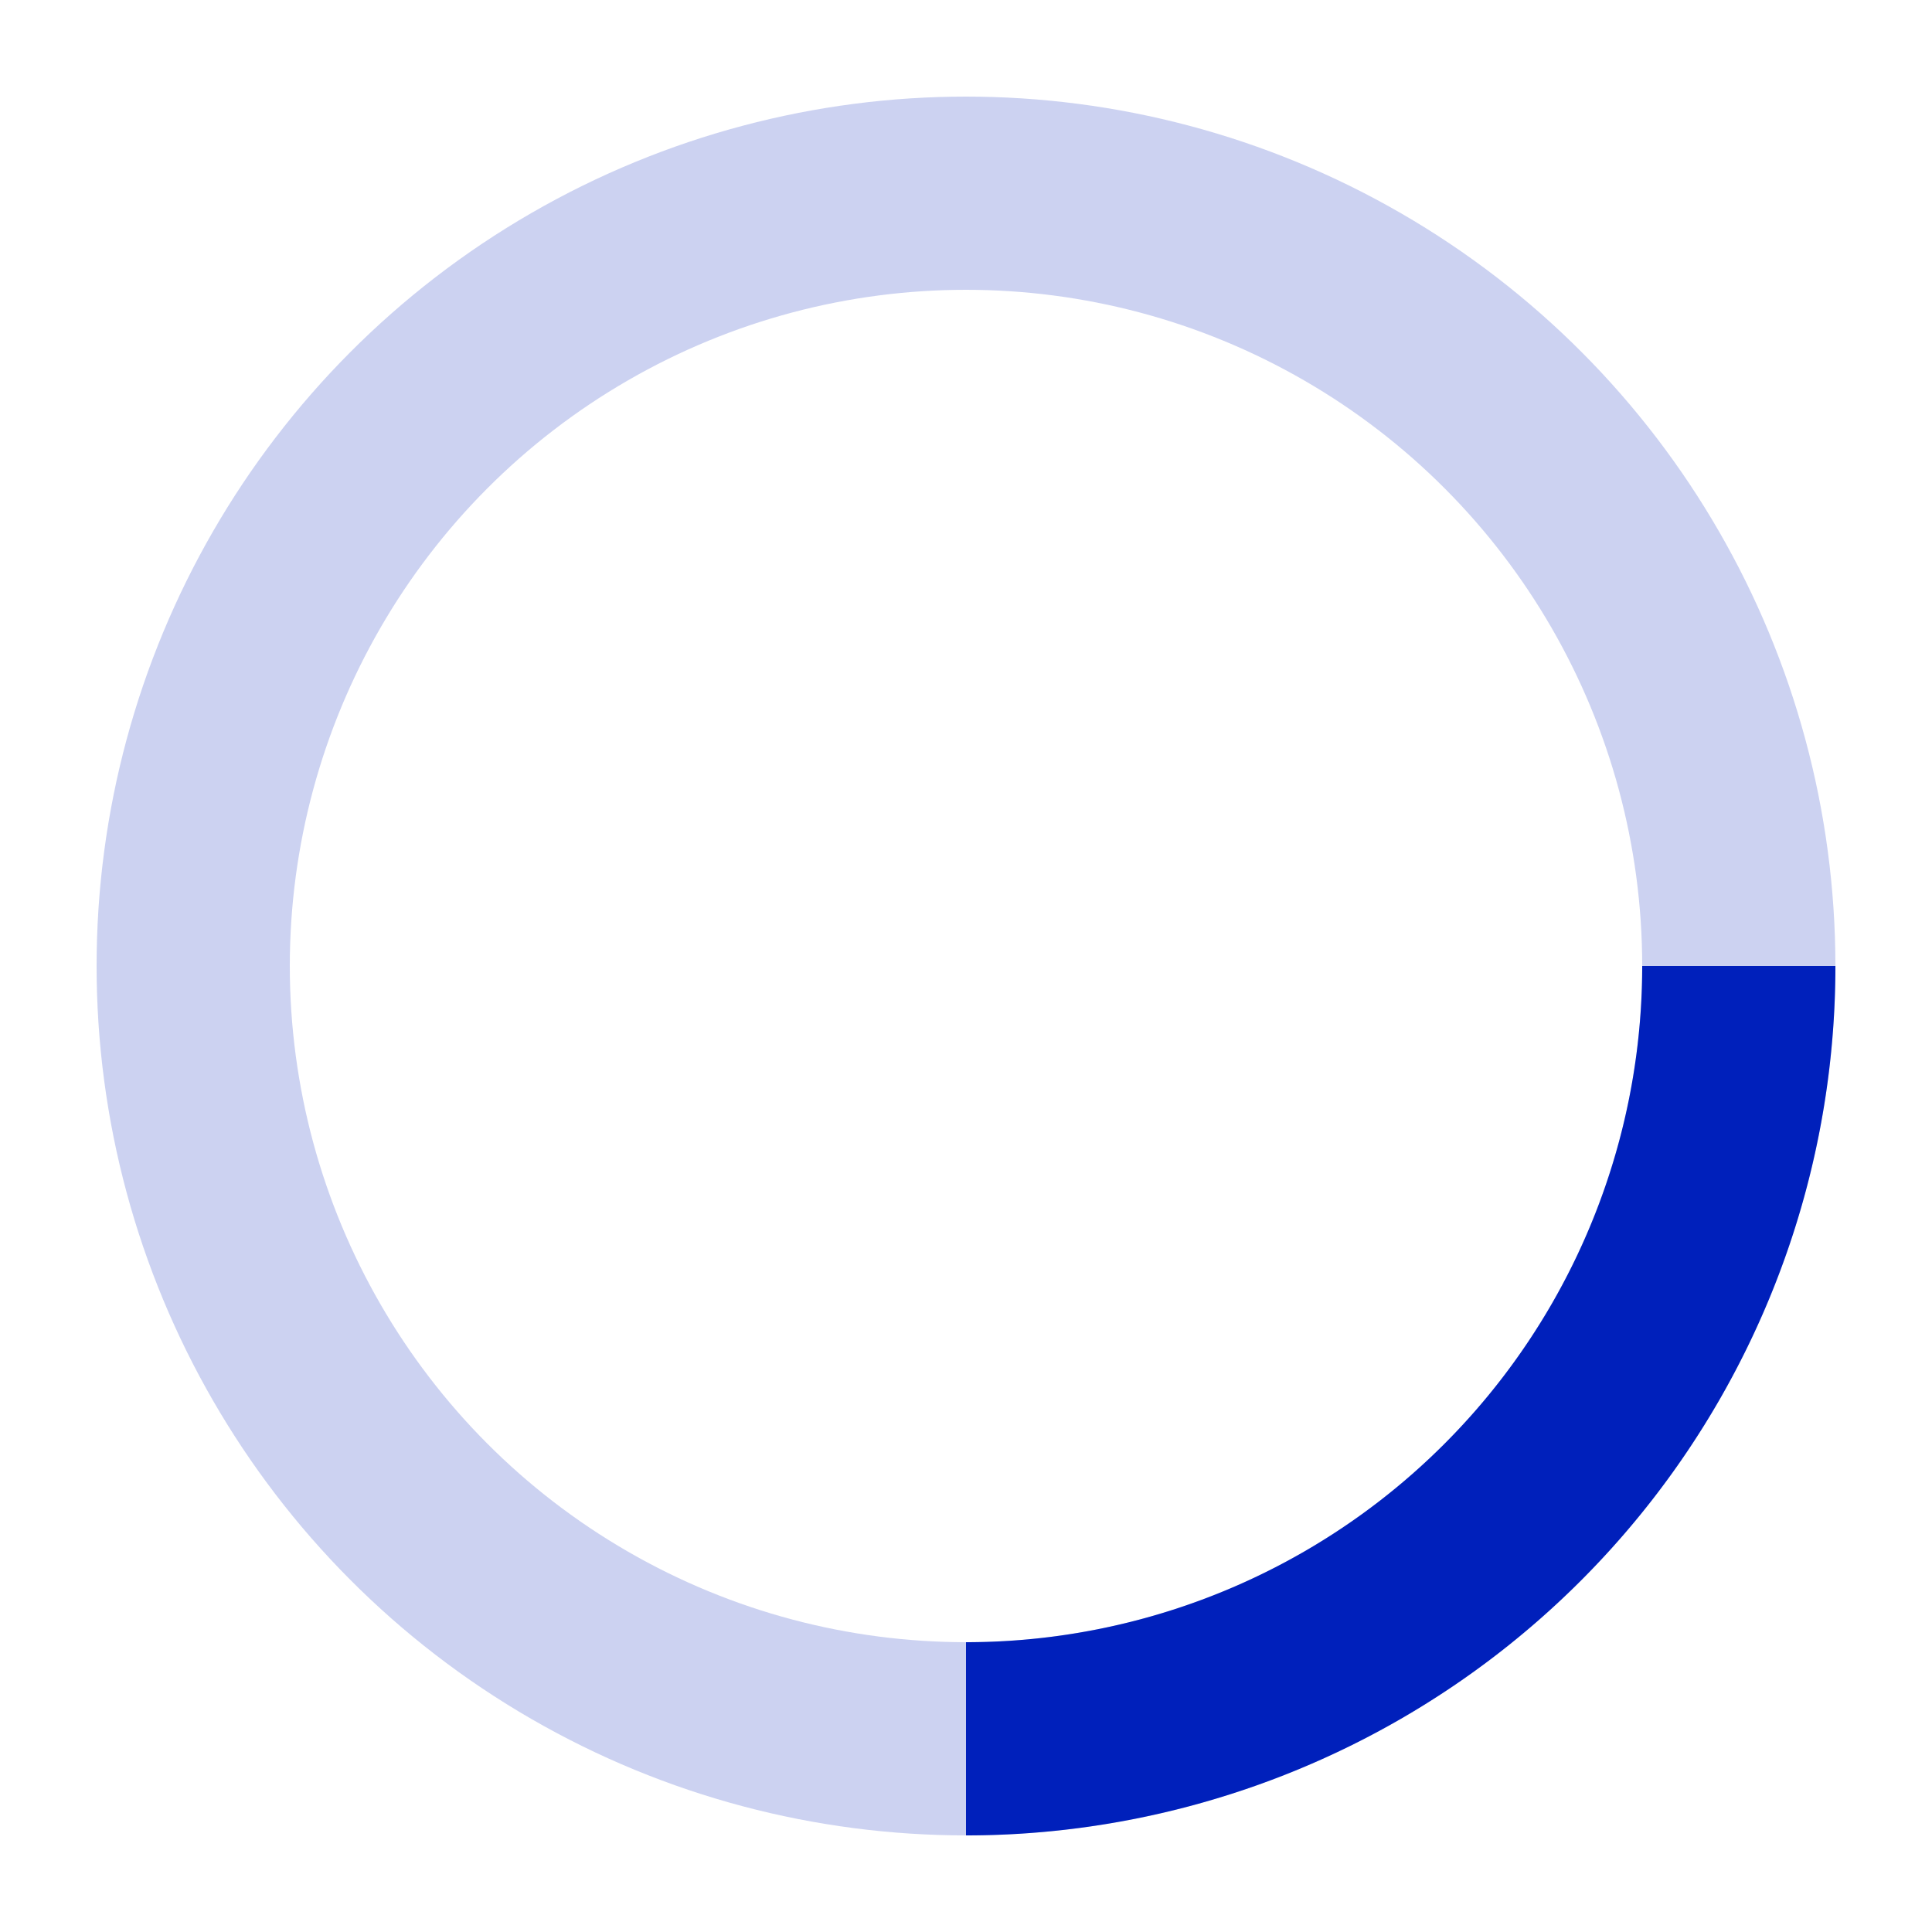 <svg xmlns="http://www.w3.org/2000/svg" viewBox="0 0 50 50">
  <circle cx="25" cy="25" r="20" stroke="#0020BB" stroke-width="5" fill="none" opacity="0.2"/>
  <path d="M45 25a20 20 0 0 1-20 20" stroke="#0020BB" stroke-width="5" fill="none"/>
</svg>
